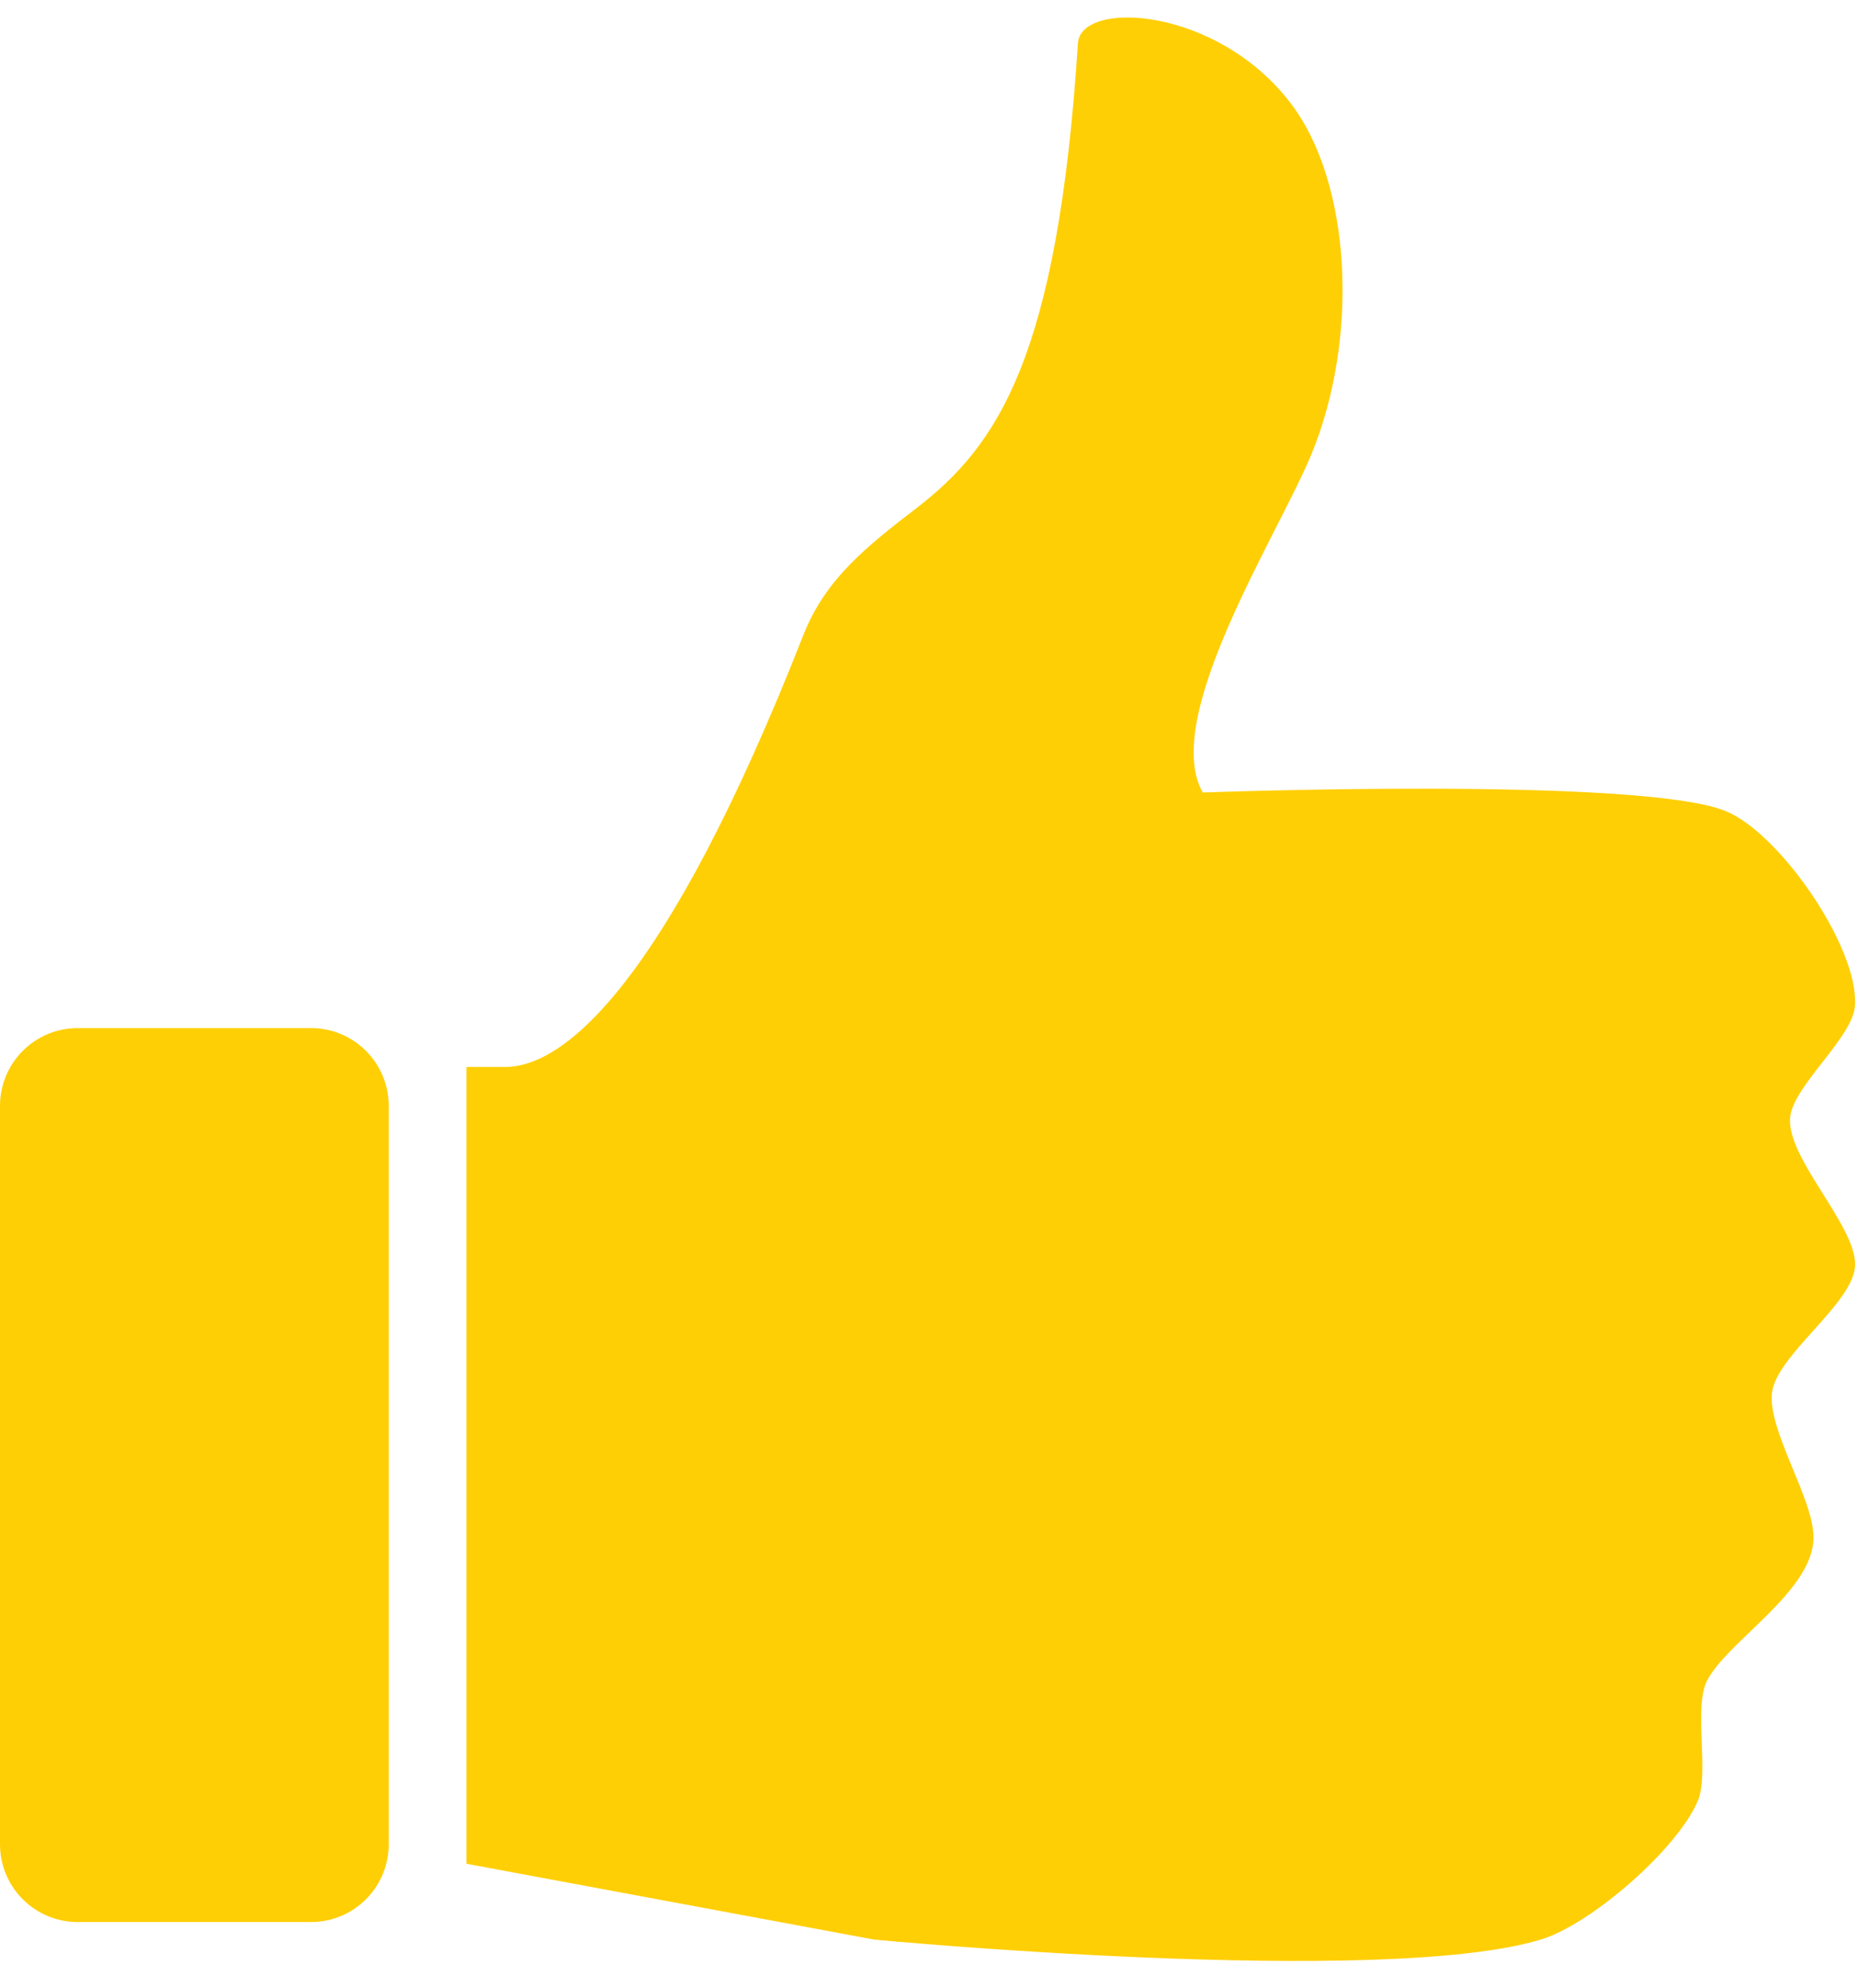 <?xml version="1.0" encoding="UTF-8" standalone="no"?><svg xmlns="http://www.w3.org/2000/svg" xmlns:xlink="http://www.w3.org/1999/xlink" fill="#000000" height="102.3" preserveAspectRatio="xMidYMid meet" version="1" viewBox="0.0 -0.9 95.6 102.3" width="95.6" zoomAndPan="magnify"><g fill="#ffcf05" id="change1_1"><path d="m92.115 56.539c0.216-1.638 3.234-4.062 3.332-5.712 0.175-3-3.879-8.87-6.664-9.997-4.422-1.789-26.896-0.952-26.896-0.952-2.196-3.84 3.914-13.321 5.594-17.415 2.467-5.999 2.051-13.959-1.069-18.048-3.81-4.996-10.805-5.329-10.949-3.093-1.042 16.214-4.146 20.712-8.302 23.918-2.496 1.926-4.679 3.611-5.83 6.546-7.083 18.038-12.332 22.214-15.332 22.214h-2v40.999l20.995 3.905s26.065 2.467 34.272 0c2.582-0.774 7.039-4.652 8.092-7.141 0.602-1.428-0.233-4.809 0.478-6.188 1.049-2.043 5.479-4.602 5.475-7.378-0.004-1.979-2.311-5.405-2.143-7.379 0.167-1.976 4.288-4.685 4.284-6.664-0.009-2.076-3.61-5.555-3.337-7.615z" fill="inherit"/><path d="m20 93.999c0 2.209-1.791 4-4 4h-12c-2.209 0-4-1.791-4-4v-37.999c0-2.209 1.791-4 4-4h12c2.209 0 4 1.791 4 4v37.999z" fill="inherit"/></g></svg>